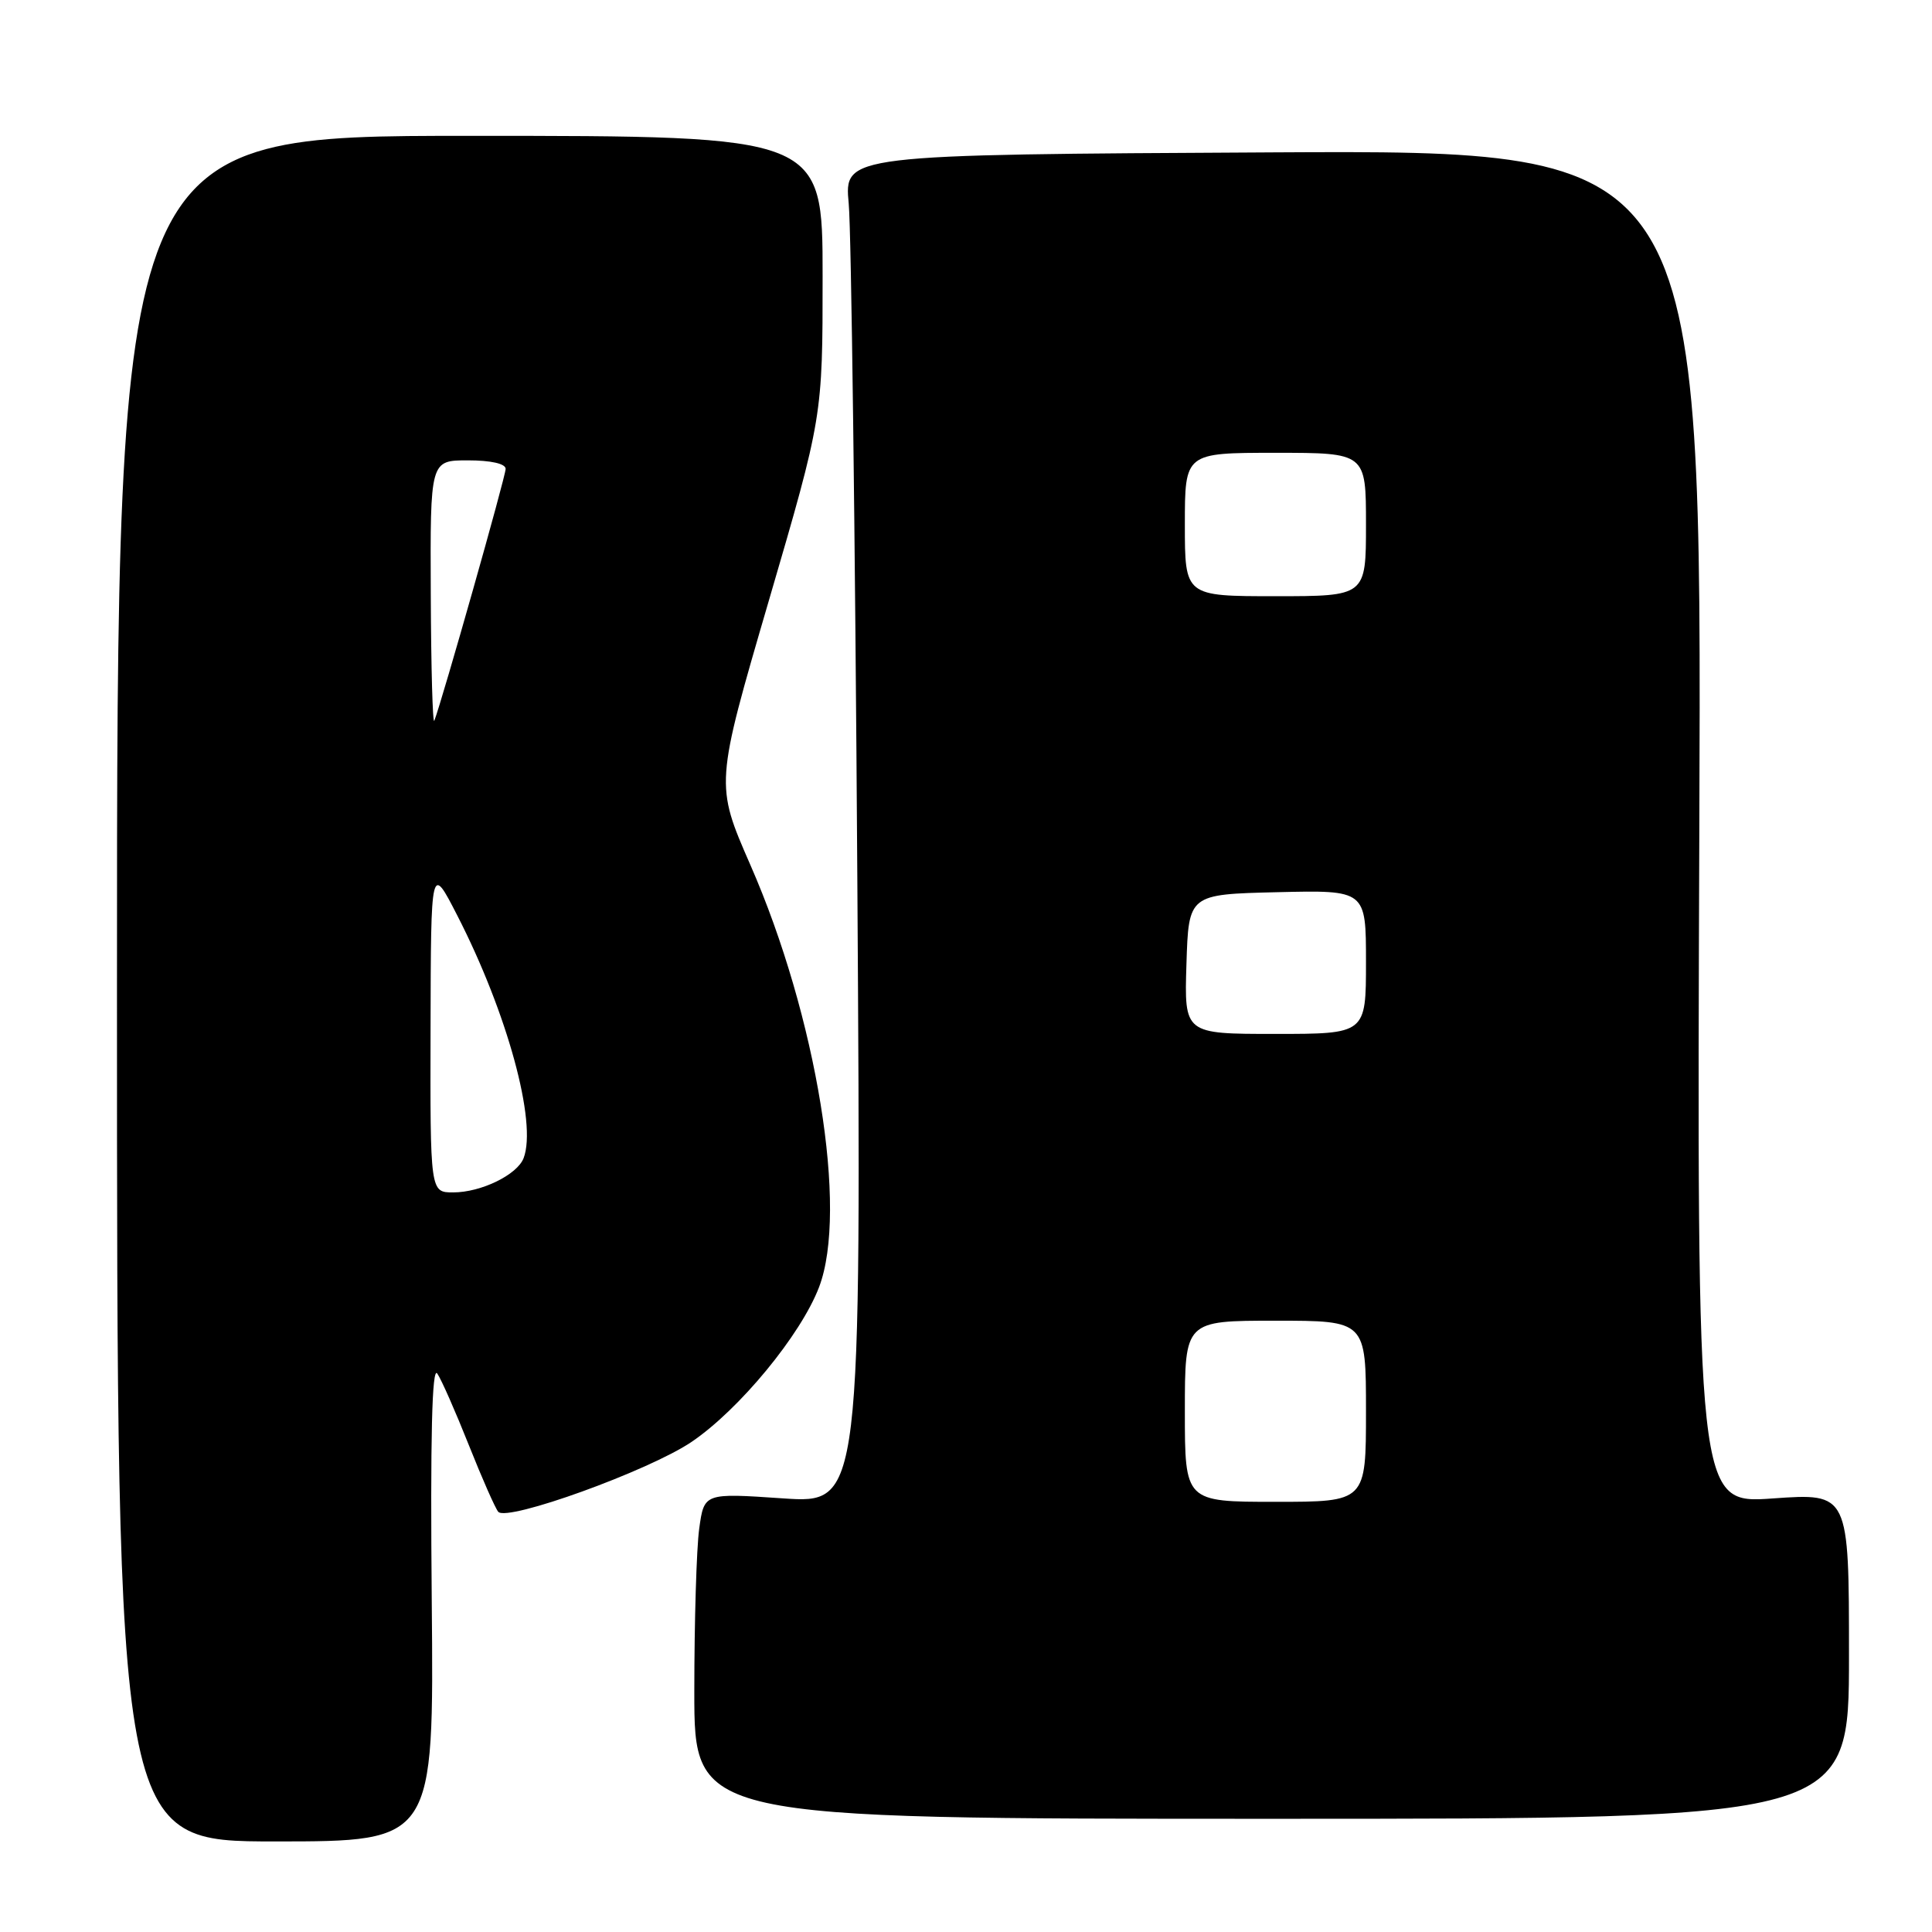 <?xml version="1.0" encoding="UTF-8" standalone="no"?>
<!DOCTYPE svg PUBLIC "-//W3C//DTD SVG 1.1//EN" "http://www.w3.org/Graphics/SVG/1.1/DTD/svg11.dtd" >
<svg xmlns="http://www.w3.org/2000/svg" xmlns:xlink="http://www.w3.org/1999/xlink" version="1.1" viewBox="0 0 256 256">
 <g >
 <path fill="currentColor"
d=" M 57.21 212.25 C 57.01 190.47 57.24 180.97 57.94 182.00 C 58.50 182.82 60.38 187.10 62.13 191.50 C 63.88 195.90 65.63 199.87 66.02 200.32 C 67.20 201.67 85.96 194.89 91.62 191.07 C 97.95 186.79 106.12 176.88 108.53 170.55 C 112.41 160.39 108.23 134.70 99.42 114.59 C 94.76 103.93 94.76 103.93 101.88 79.57 C 109.00 55.21 109.00 55.21 109.00 36.60 C 109.00 18.00 109.00 18.00 62.25 18.00 C 15.50 18.00 15.50 18.00 15.50 131.00 C 15.50 244.00 15.50 244.00 36.50 244.00 C 57.50 244.00 57.50 244.00 57.21 212.25 Z  M 245.00 219.42 C 245.00 197.84 245.00 197.84 234.92 198.55 C 224.84 199.27 224.84 199.27 225.17 109.58 C 225.50 19.89 225.50 19.89 168.68 20.19 C 111.85 20.49 111.85 20.49 112.46 26.99 C 112.80 30.57 113.31 70.79 113.60 116.37 C 114.13 199.25 114.13 199.25 103.71 198.54 C 93.30 197.83 93.30 197.83 92.65 202.55 C 92.29 205.15 92.00 214.87 92.00 224.14 C 92.00 241.00 92.00 241.00 168.50 241.00 C 245.00 241.00 245.00 241.00 245.00 219.42 Z  M 57.05 136.25 C 57.10 114.50 57.10 114.50 60.58 121.28 C 67.22 134.22 71.19 148.74 69.38 153.46 C 68.53 155.67 63.74 158.00 60.05 158.00 C 57.00 158.00 57.00 158.00 57.05 136.25 Z  M 57.08 78.75 C 57.00 61.00 57.00 61.00 62.00 61.00 C 65.06 61.00 67.00 61.44 67.00 62.13 C 67.00 63.12 58.58 92.84 57.55 95.50 C 57.33 96.05 57.12 88.51 57.08 78.75 Z  M 157.00 187.00 C 157.00 175.00 157.00 175.00 169.00 175.00 C 181.00 175.00 181.00 175.00 181.00 187.00 C 181.00 199.00 181.00 199.00 169.00 199.00 C 157.00 199.00 157.00 199.00 157.00 187.00 Z  M 157.21 127.75 C 157.50 118.50 157.50 118.50 169.25 118.22 C 181.00 117.94 181.00 117.94 181.00 127.47 C 181.00 137.00 181.00 137.00 168.96 137.00 C 156.92 137.00 156.92 137.00 157.21 127.75 Z  M 157.00 69.50 C 157.00 60.00 157.00 60.00 169.00 60.00 C 181.00 60.00 181.00 60.00 181.00 69.50 C 181.00 79.00 181.00 79.00 169.00 79.00 C 157.00 79.00 157.00 79.00 157.00 69.50 Z "/>
</g>
</svg>